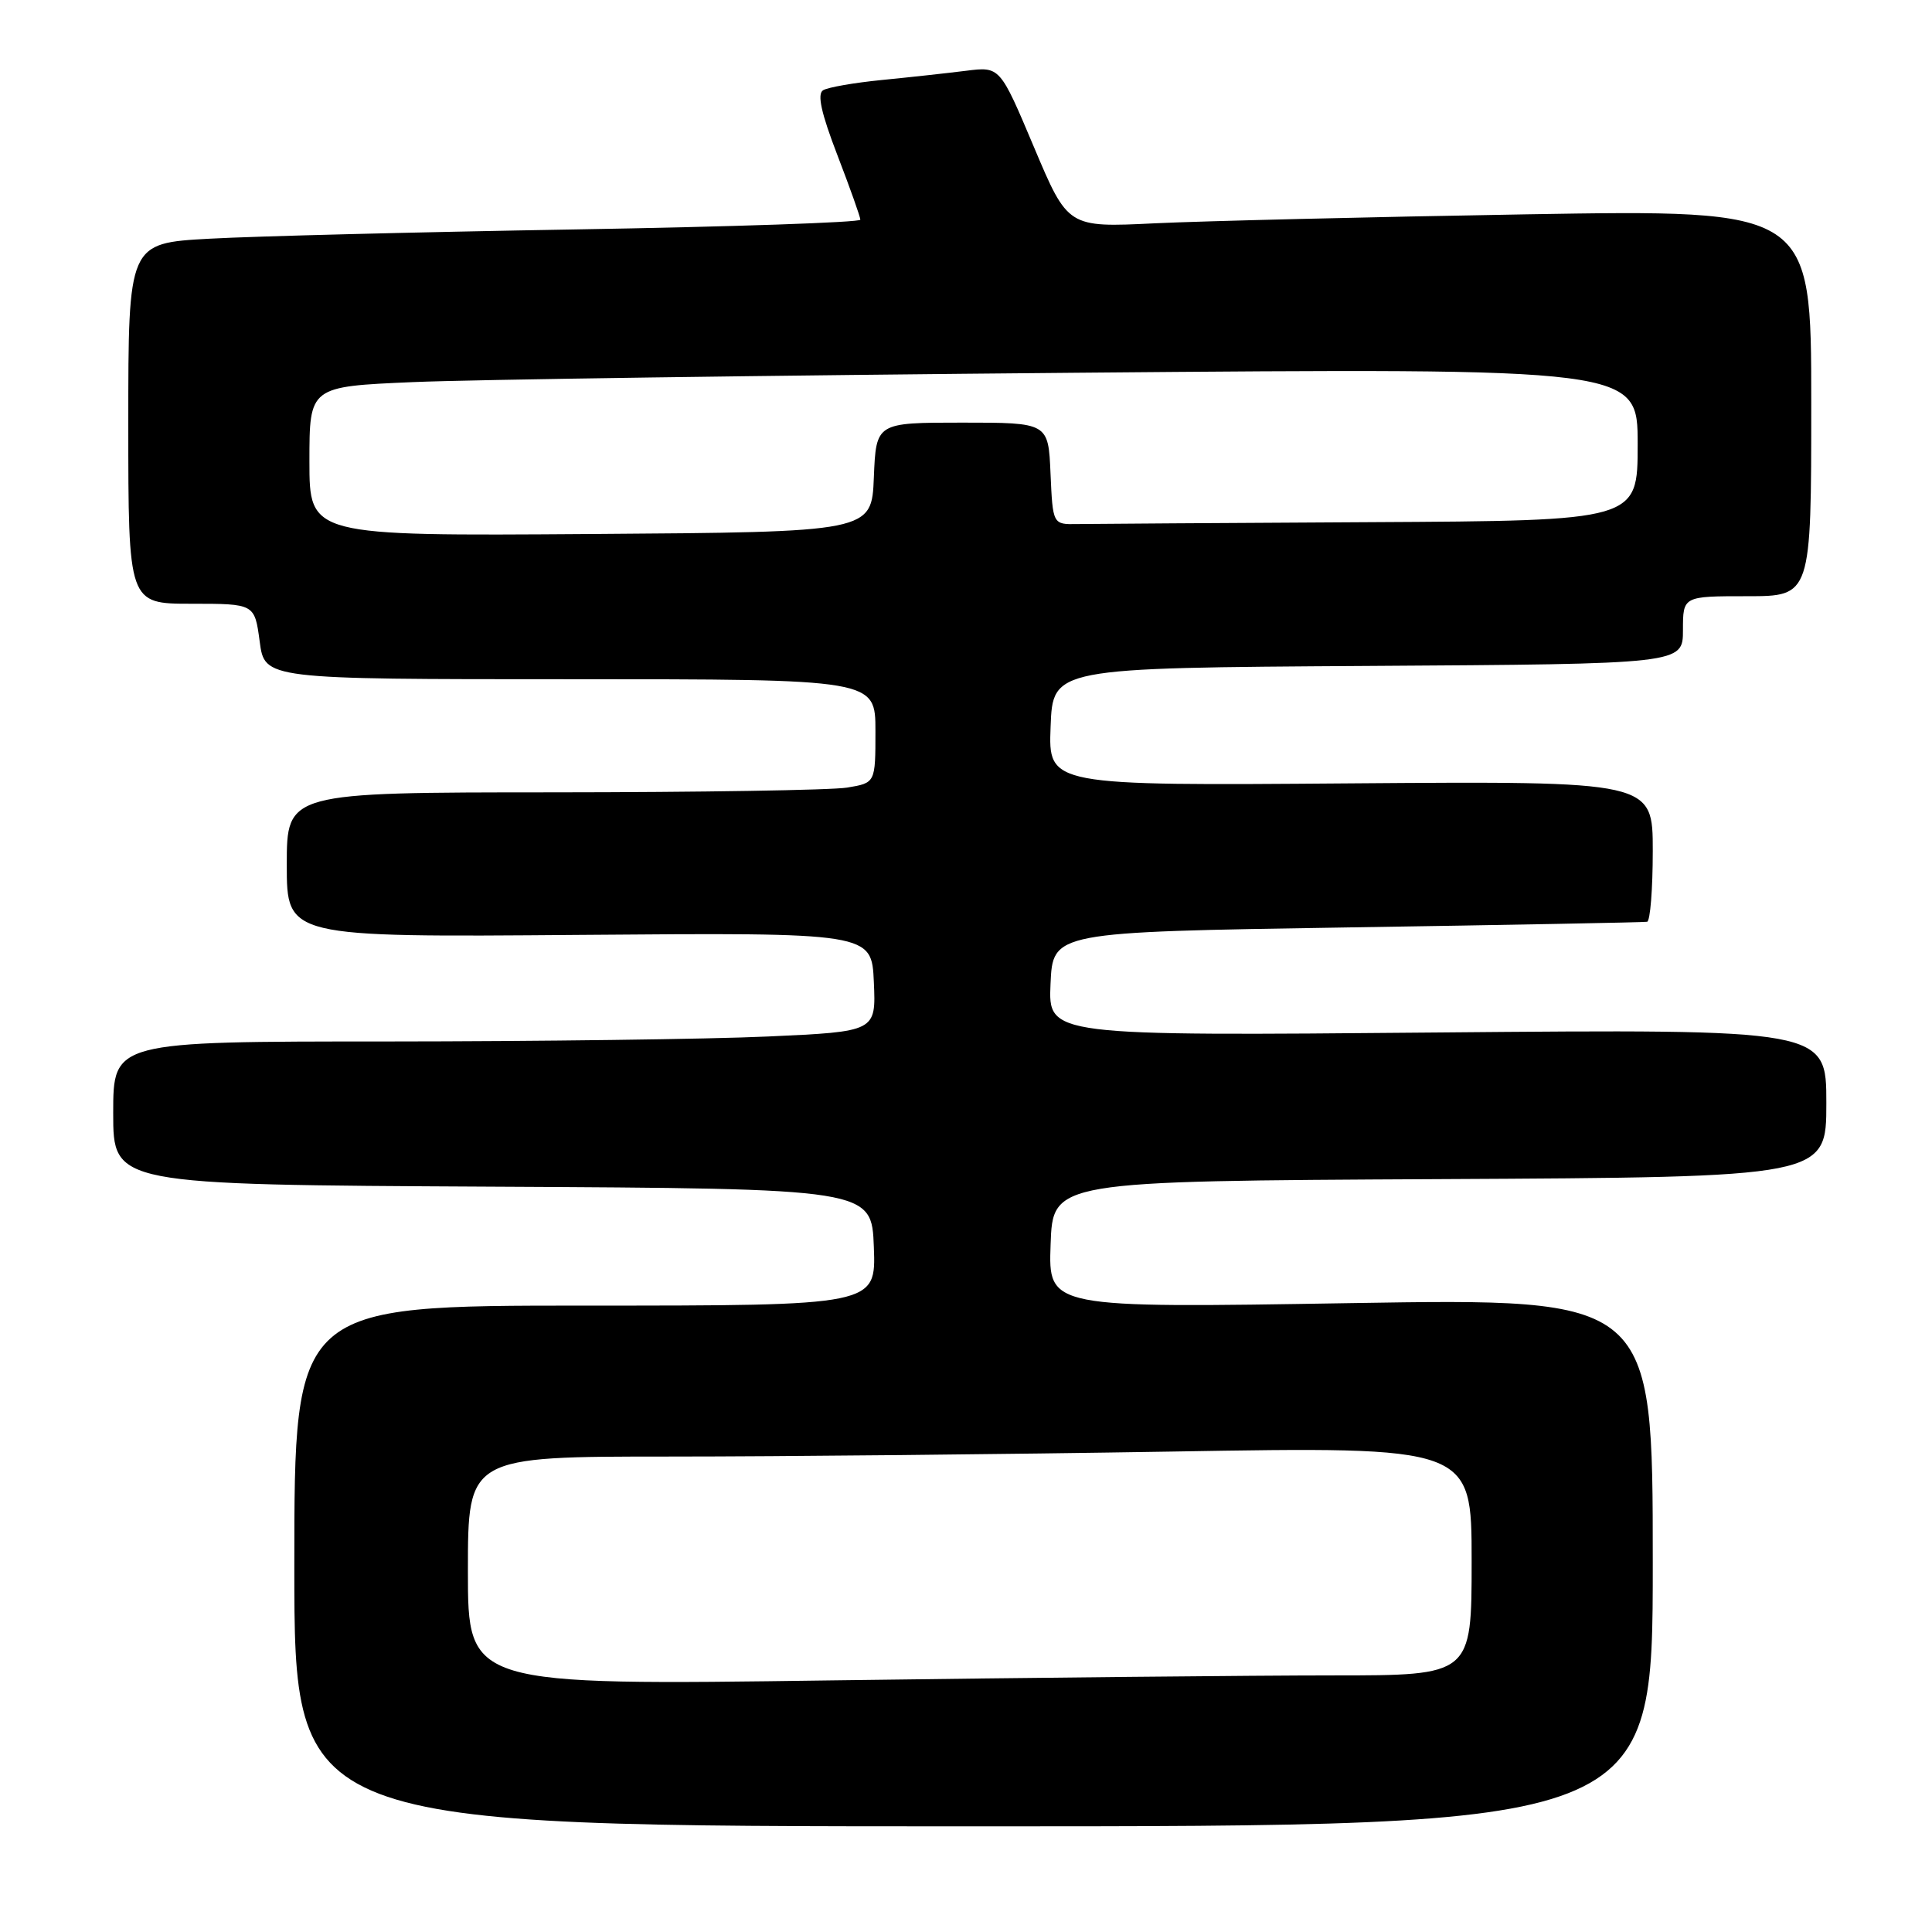 <?xml version="1.0" encoding="UTF-8" standalone="no"?>
<!DOCTYPE svg PUBLIC "-//W3C//DTD SVG 1.1//EN" "http://www.w3.org/Graphics/SVG/1.1/DTD/svg11.dtd" >
<svg xmlns="http://www.w3.org/2000/svg" xmlns:xlink="http://www.w3.org/1999/xlink" version="1.1" viewBox="0 0 256 256">
 <g >
 <path fill="currentColor"
d=" M 219.00 207.01 C 219.00 172.02 219.00 172.02 178.96 172.67 C 138.91 173.33 138.91 173.33 139.21 164.91 C 139.50 156.50 139.50 156.50 190.75 156.24 C 242.00 155.98 242.00 155.98 242.00 146.17 C 242.00 136.36 242.00 136.36 190.45 136.81 C 138.90 137.27 138.90 137.27 139.20 130.38 C 139.50 123.50 139.50 123.50 178.50 122.89 C 199.95 122.56 217.84 122.22 218.25 122.14 C 218.66 122.06 219.00 117.84 219.00 112.75 C 219.00 103.50 219.00 103.50 178.96 103.80 C 138.91 104.11 138.91 104.11 139.21 96.30 C 139.50 88.50 139.50 88.50 181.25 88.24 C 223.00 87.98 223.00 87.98 223.00 83.49 C 223.00 79.00 223.00 79.00 231.50 79.00 C 240.00 79.00 240.00 79.00 240.00 53.38 C 240.00 27.77 240.00 27.77 202.25 28.40 C 181.49 28.75 159.32 29.29 153.00 29.59 C 141.50 30.15 141.50 30.15 137.00 19.48 C 132.50 8.81 132.50 8.81 128.00 9.38 C 125.53 9.69 120.51 10.24 116.85 10.60 C 113.20 10.96 109.69 11.57 109.06 11.96 C 108.26 12.46 108.81 14.98 110.96 20.56 C 112.63 24.90 114.00 28.75 114.00 29.11 C 114.00 29.47 97.01 30.05 76.25 30.40 C 55.49 30.75 33.66 31.30 27.75 31.63 C 17.00 32.22 17.00 32.22 17.00 56.11 C 17.00 80.00 17.00 80.00 25.37 80.00 C 33.74 80.00 33.74 80.00 34.41 85.00 C 35.07 90.00 35.07 90.00 75.53 90.00 C 116.00 90.00 116.00 90.00 116.00 96.87 C 116.00 103.74 116.00 103.74 112.25 104.36 C 110.19 104.70 92.64 104.98 73.25 104.99 C 38.00 105.00 38.00 105.00 38.00 114.59 C 38.00 124.19 38.00 124.19 76.75 123.88 C 115.50 123.57 115.50 123.57 115.79 130.13 C 116.08 136.69 116.08 136.69 101.79 137.34 C 93.93 137.70 71.19 137.99 51.25 138.00 C 15.00 138.00 15.00 138.00 15.00 147.49 C 15.00 156.98 15.00 156.98 65.25 157.24 C 115.50 157.50 115.50 157.50 115.79 165.25 C 116.08 173.00 116.08 173.00 77.54 173.00 C 39.00 173.00 39.00 173.00 39.00 207.50 C 39.00 242.00 39.00 242.00 129.00 242.00 C 219.00 242.00 219.00 242.00 219.00 207.01 Z  M 62.00 208.16 C 62.00 193.00 62.00 193.00 88.75 193.00 C 103.46 193.00 133.39 192.70 155.25 192.34 C 195.00 191.67 195.00 191.67 195.00 206.84 C 195.00 222.00 195.00 222.00 176.66 222.00 C 166.58 222.00 136.65 222.30 110.16 222.66 C 62.00 223.33 62.00 223.33 62.00 208.16 Z  M 41.00 61.12 C 41.00 51.22 41.00 51.22 54.75 50.63 C 62.31 50.30 101.91 49.74 142.75 49.39 C 217.00 48.76 217.00 48.76 217.00 58.88 C 217.00 69.00 217.00 69.00 181.50 69.19 C 161.97 69.30 144.54 69.41 142.75 69.44 C 139.50 69.50 139.50 69.50 139.20 62.75 C 138.91 56.00 138.91 56.00 127.50 56.00 C 116.09 56.00 116.09 56.00 115.79 63.25 C 115.50 70.50 115.50 70.50 78.25 70.76 C 41.00 71.02 41.00 71.02 41.00 61.12 Z "/>
</g>
</svg>